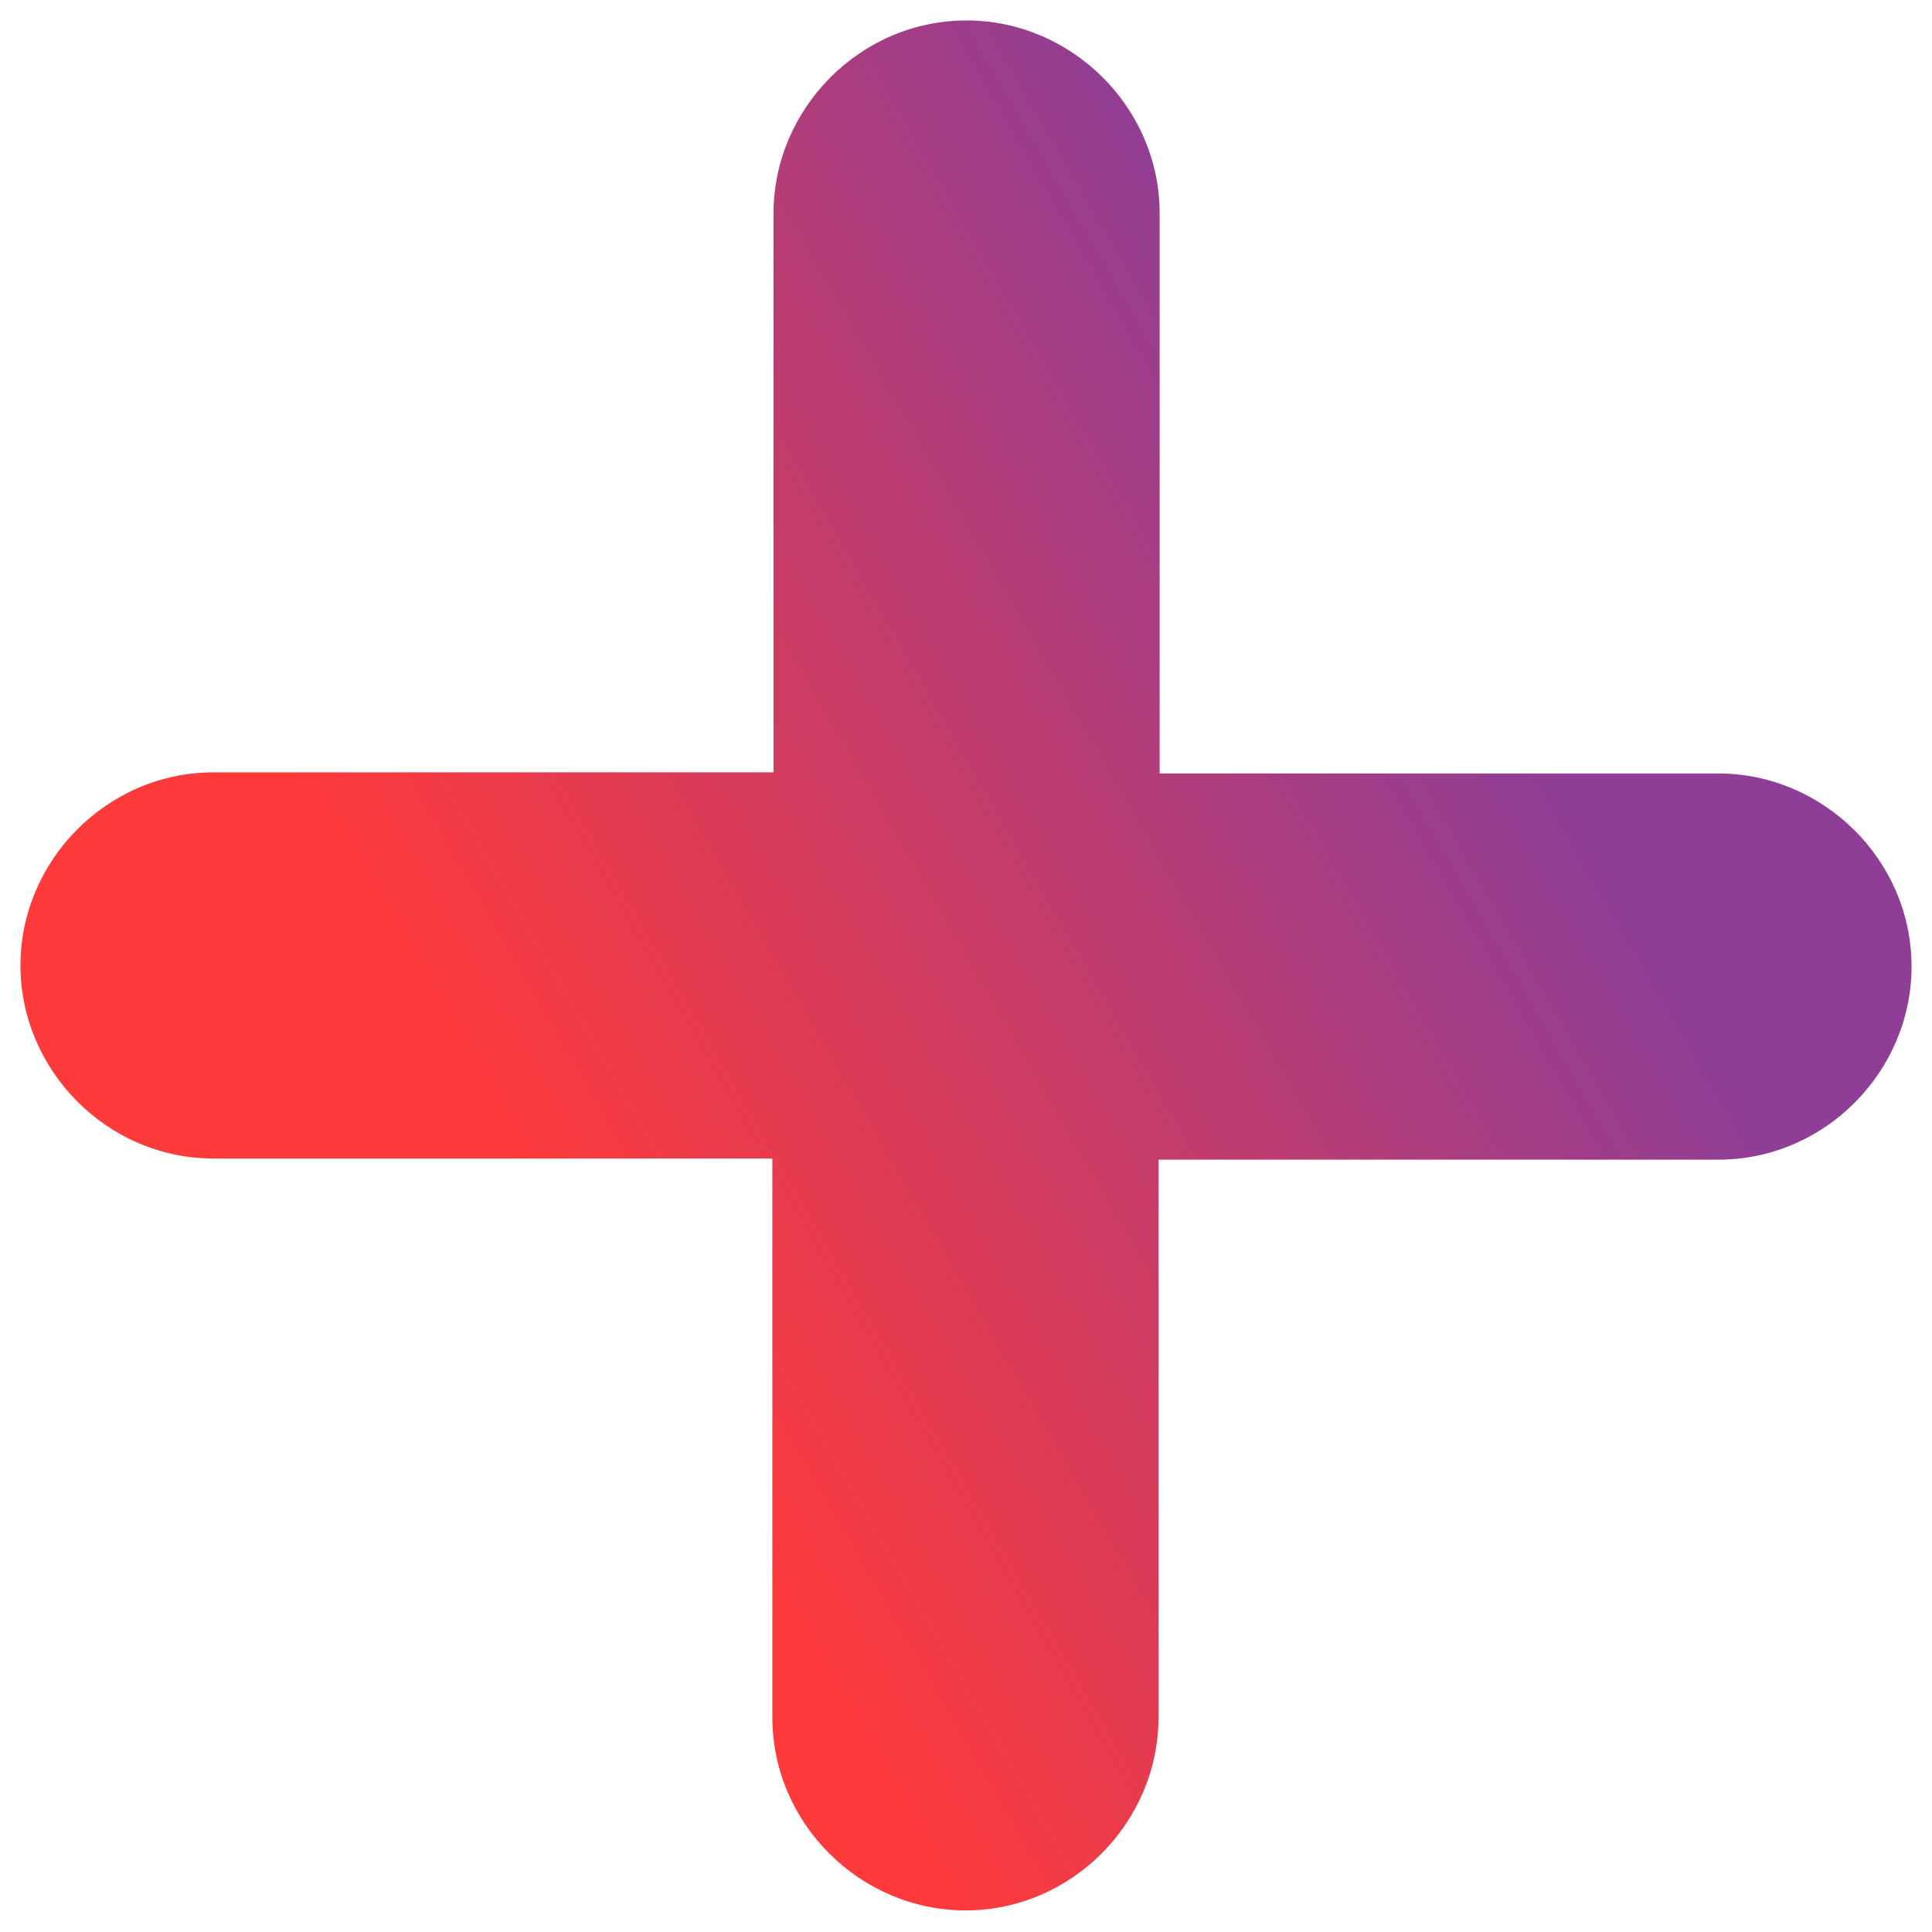 <?xml version="1.0" encoding="utf-8"?>
<!-- Generator: Adobe Illustrator 22.0.1, SVG Export Plug-In . SVG Version: 6.00 Build 0)  -->
<svg version="1.1" id="Ebene_1" xmlns="http://www.w3.org/2000/svg" xmlns:xlink="http://www.w3.org/1999/xlink" x="0px" y="0px"
	 viewBox="0 0 170.1 170.1" style="enable-background:new 0 0 170.1 170.1;" xml:space="preserve">
<style type="text/css">
	.st0{fill:url(#SVGID_1_);}
</style>
<g>
	
		<linearGradient id="SVGID_1_" gradientUnits="userSpaceOnUse" x1="53.557" y1="153.122" x2="92.05" y2="9.466" gradientTransform="matrix(0.707 0.707 -0.707 0.707 91.056 -23.914)">
		<stop  offset="0.203" style="stop-color:#FF3A3A"/>
		<stop  offset="0.861" style="stop-color:#8E3E96"/>
	</linearGradient>
	<path class="st0" d="M102.1,102.1h49.2c9.4,0,17-7.8,17-17l0,0c0-9.4-7.8-17-17-17h-49.2V18.8c0-9.4-7.8-17-17-17l0,0
		c-9.4,0-17,7.8-17,17V68H18.8c-9.4,0-17,7.8-17,17s7.6,17,17,17H68v49.2c0,9.4,7.8,17,17,17c9.4,0,17-7.8,17-17V102.1z"/>
</g>
</svg>
